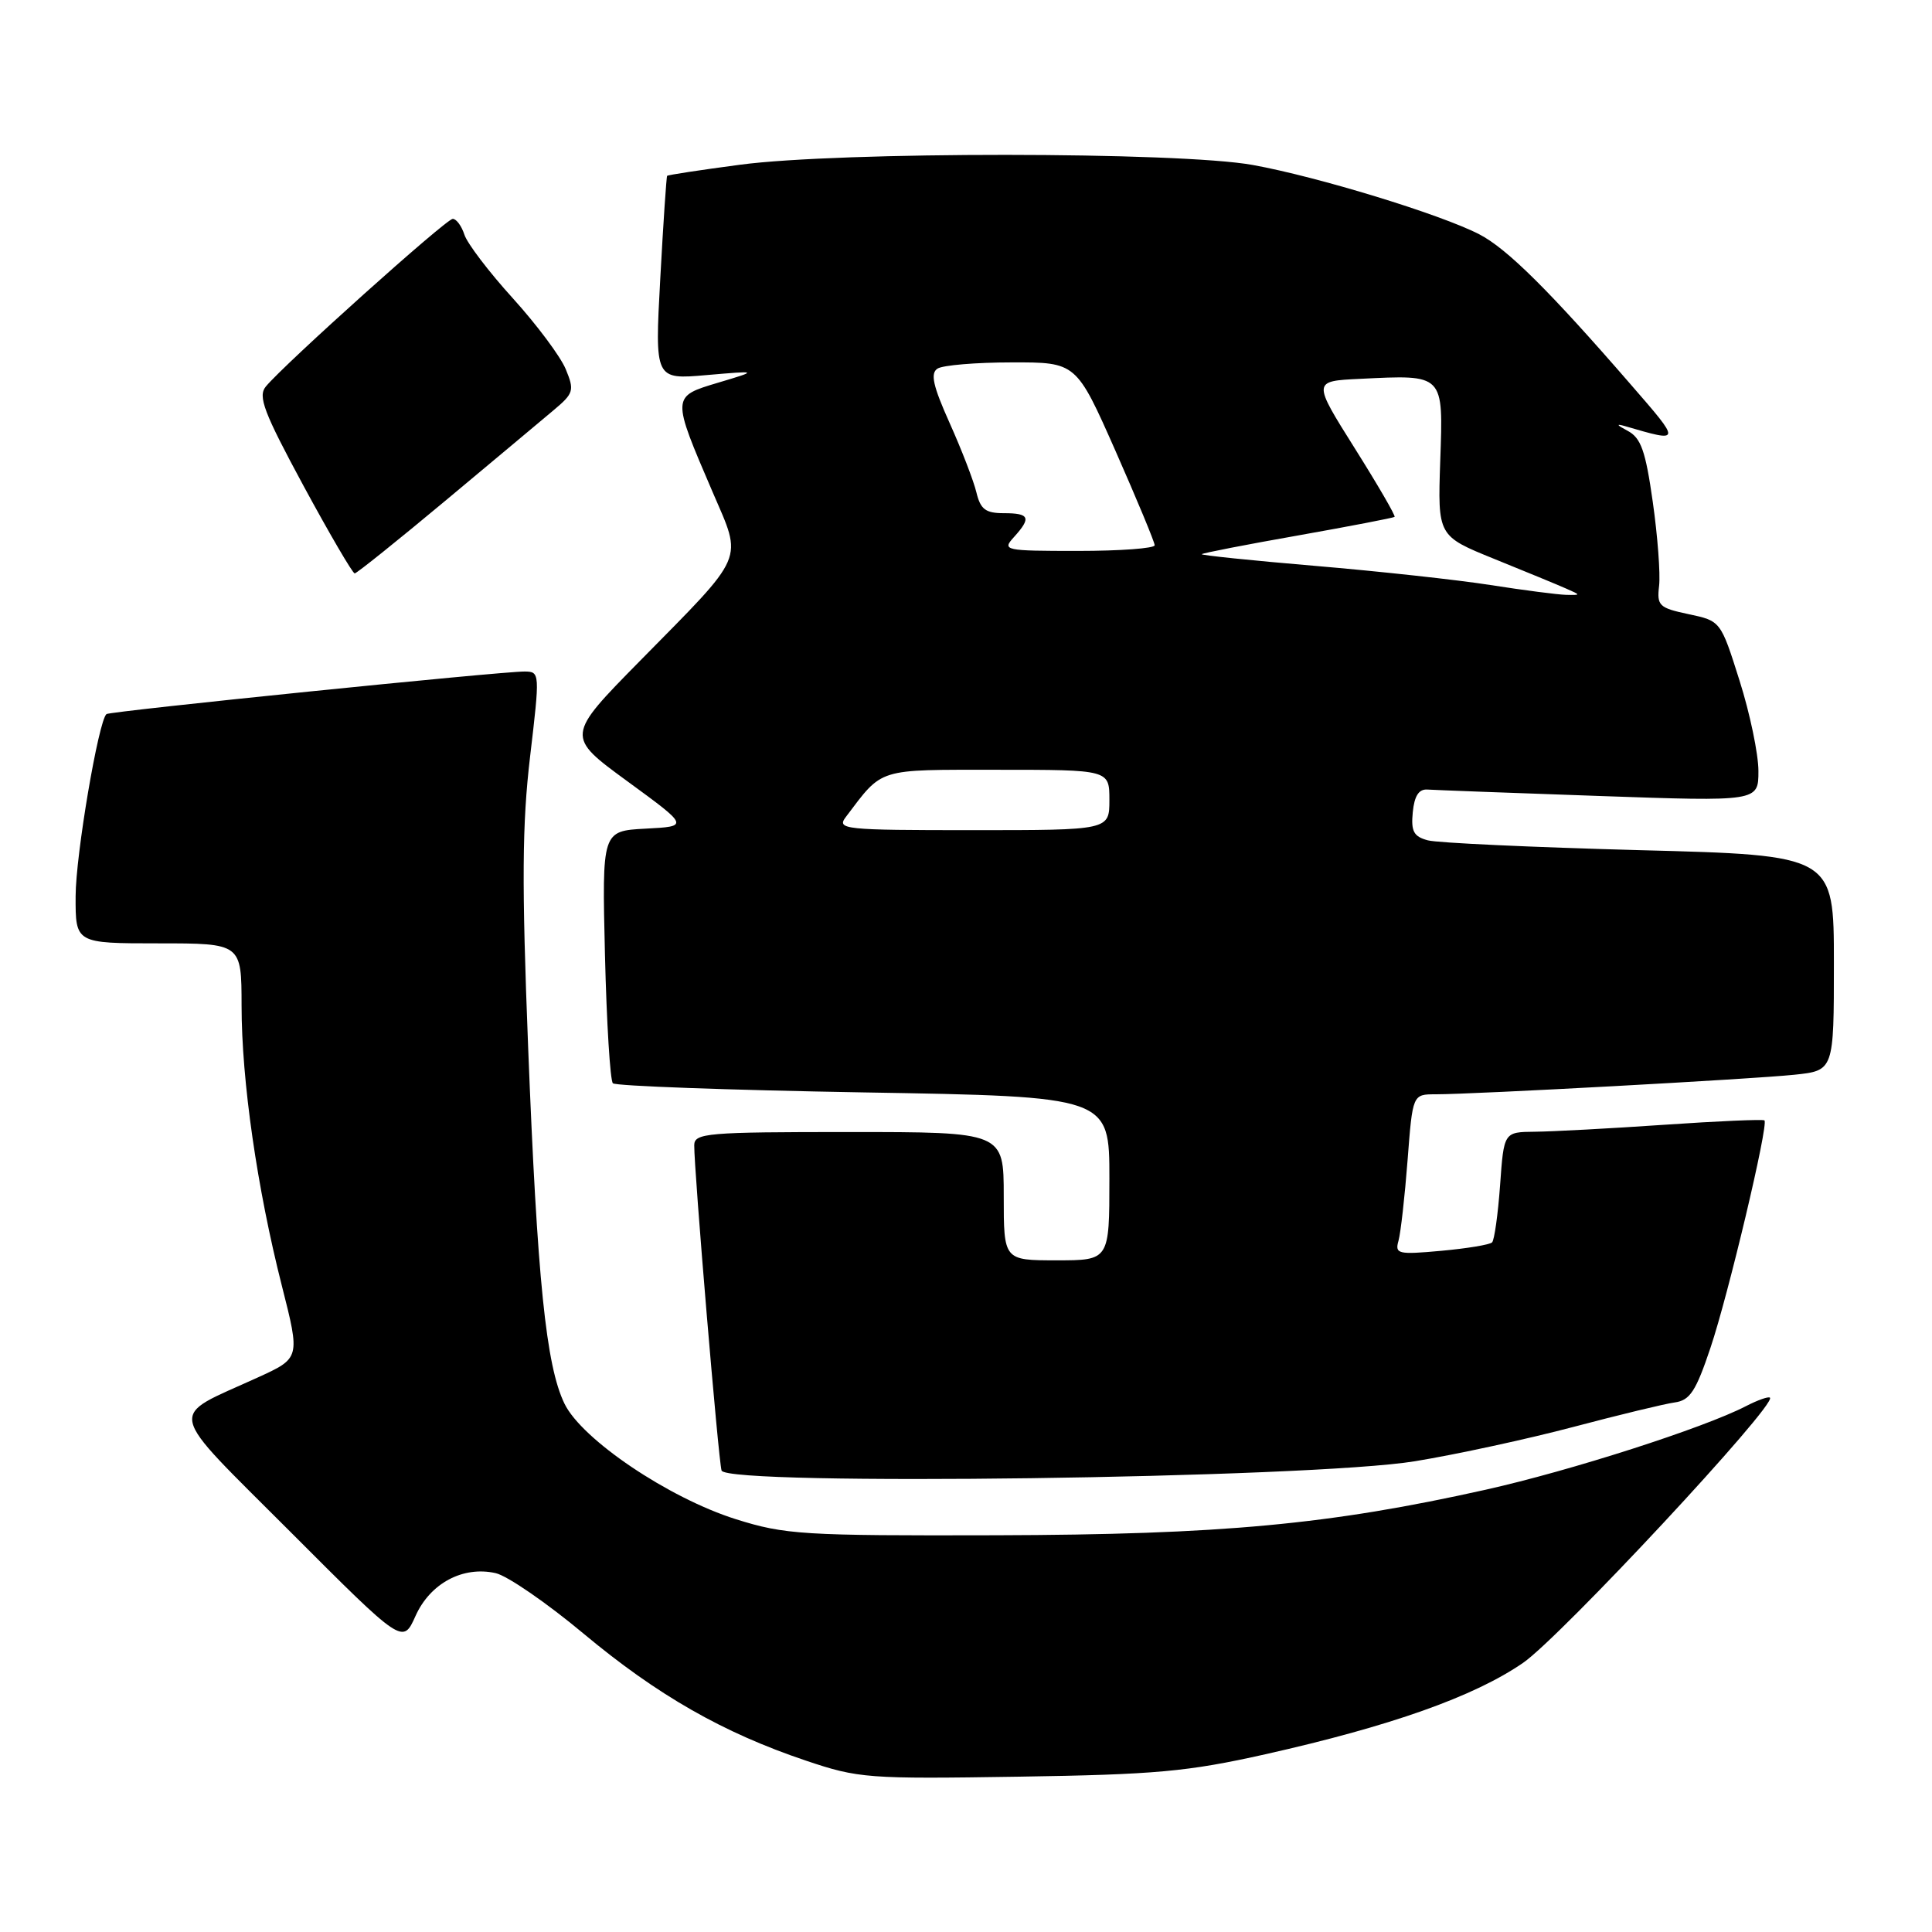 <?xml version="1.0" encoding="UTF-8" standalone="no"?>
<!DOCTYPE svg PUBLIC "-//W3C//DTD SVG 1.1//EN" "http://www.w3.org/Graphics/SVG/1.1/DTD/svg11.dtd" >
<svg xmlns="http://www.w3.org/2000/svg" xmlns:xlink="http://www.w3.org/1999/xlink" version="1.1" viewBox="0 0 256 256">
 <g >
 <path fill="currentColor"
d=" M 167.66 232.45 C 184.27 228.72 195.30 224.82 201.81 220.34 C 206.74 216.95 235.45 186.12 234.53 185.20 C 234.34 185.01 232.90 185.52 231.33 186.33 C 225.76 189.21 208.11 194.88 196.88 197.39 C 176.19 202.01 161.87 203.35 132.00 203.43 C 106.32 203.50 104.04 203.35 97.50 201.30 C 88.60 198.49 77.11 190.75 74.80 186.00 C 72.35 180.96 71.19 169.58 69.98 138.73 C 69.13 117.00 69.18 109.23 70.24 100.25 C 71.55 89.17 71.54 89.00 69.53 88.98 C 66.58 88.94 14.57 94.24 14.11 94.62 C 13.05 95.50 10.03 113.29 10.02 118.75 C 10.00 125.00 10.00 125.00 21.00 125.00 C 32.00 125.00 32.00 125.00 32.01 133.25 C 32.01 143.19 34.07 157.49 37.36 170.42 C 39.78 179.96 39.78 179.96 34.14 182.53 C 22.10 188.03 21.71 186.18 38.55 203.05 C 53.37 217.89 53.37 217.89 55.06 214.12 C 57.00 209.79 61.35 207.47 65.68 208.45 C 67.23 208.80 72.47 212.41 77.32 216.46 C 87.10 224.62 95.80 229.60 106.78 233.29 C 113.74 235.64 114.98 235.73 134.94 235.42 C 153.14 235.14 157.34 234.76 167.66 232.45 Z  M 187.50 193.62 C 193.00 192.72 202.45 190.67 208.50 189.07 C 214.55 187.47 220.59 186.01 221.91 185.83 C 223.92 185.56 224.72 184.34 226.64 178.61 C 229.01 171.58 234.36 149.03 233.80 148.46 C 233.62 148.29 227.64 148.55 220.49 149.04 C 213.35 149.53 205.65 149.94 203.38 149.96 C 199.27 150.00 199.27 150.00 198.77 157.04 C 198.49 160.91 198.01 164.32 197.71 164.62 C 197.41 164.93 194.37 165.43 190.96 165.74 C 185.23 166.26 184.81 166.16 185.31 164.40 C 185.60 163.35 186.14 158.56 186.51 153.75 C 187.18 145.00 187.18 145.00 190.22 145.00 C 195.38 145.00 232.20 142.99 237.75 142.41 C 243.00 141.86 243.00 141.86 243.00 127.59 C 243.00 113.32 243.00 113.32 217.25 112.65 C 203.09 112.27 190.46 111.69 189.20 111.35 C 187.32 110.85 186.95 110.16 187.20 107.62 C 187.41 105.47 188.00 104.54 189.13 104.62 C 190.02 104.68 200.26 105.07 211.88 105.47 C 233.00 106.21 233.00 106.21 233.00 102.16 C 233.00 99.93 231.88 94.54 230.50 90.19 C 228.00 82.28 228.00 82.28 223.75 81.38 C 219.83 80.55 219.53 80.26 219.84 77.62 C 220.02 76.05 219.65 71.05 219.00 66.50 C 218.04 59.72 217.44 58.02 215.66 57.08 C 214.19 56.30 214.09 56.11 215.34 56.47 C 222.82 58.65 222.82 58.70 216.06 50.92 C 205.30 38.51 199.67 32.93 196.00 31.04 C 190.86 28.39 174.62 23.42 166.00 21.86 C 156.23 20.09 111.18 20.07 98.04 21.83 C 92.83 22.52 88.49 23.18 88.40 23.30 C 88.30 23.41 87.89 29.53 87.49 36.90 C 86.76 50.30 86.76 50.30 93.63 49.70 C 100.50 49.11 100.50 49.11 95.18 50.70 C 88.96 52.56 88.96 52.47 94.43 65.21 C 98.41 74.46 98.95 73.20 84.84 87.53 C 74.97 97.56 74.97 97.56 83.14 103.53 C 91.31 109.50 91.31 109.50 85.54 109.80 C 79.77 110.11 79.77 110.11 80.16 126.50 C 80.38 135.52 80.85 143.19 81.21 143.54 C 81.57 143.90 96.52 144.44 114.43 144.75 C 147.00 145.30 147.00 145.30 147.00 156.15 C 147.00 167.00 147.00 167.00 140.00 167.00 C 133.00 167.00 133.00 167.00 133.00 158.50 C 133.00 150.00 133.00 150.00 112.50 150.00 C 93.65 150.00 92.00 150.14 91.99 151.75 C 91.96 155.00 95.19 193.49 95.61 194.85 C 96.24 196.93 173.65 195.90 187.50 193.62 Z  M 59.00 66.36 C 65.33 61.08 71.79 55.67 73.36 54.35 C 76.03 52.11 76.13 51.74 74.96 48.91 C 74.27 47.24 71.12 43.02 67.95 39.52 C 64.78 36.03 61.89 32.23 61.53 31.08 C 61.16 29.94 60.47 29.00 59.99 29.00 C 59.12 29.00 37.68 48.24 35.22 51.22 C 34.15 52.52 34.95 54.62 40.22 64.38 C 43.68 70.77 46.73 75.98 47.00 75.98 C 47.27 75.97 52.67 71.64 59.00 66.36 Z  M 112.08 108.25 C 117.04 101.70 116.08 102.00 132.17 102.00 C 147.00 102.00 147.00 102.00 147.00 106.00 C 147.00 110.00 147.00 110.00 128.88 110.00 C 111.78 110.00 110.83 109.90 112.08 108.25 Z  M 197.50 77.52 C 193.10 76.83 182.63 75.69 174.24 74.98 C 165.84 74.27 159.09 73.57 159.24 73.43 C 159.39 73.28 165.13 72.16 172.00 70.95 C 178.88 69.73 184.63 68.62 184.79 68.49 C 184.95 68.36 182.57 64.26 179.50 59.38 C 173.92 50.50 173.92 50.50 180.18 50.20 C 191.41 49.65 191.24 49.48 190.84 61.05 C 190.50 71.02 190.50 71.02 198.00 74.06 C 202.12 75.73 206.40 77.49 207.50 77.98 C 209.50 78.86 209.50 78.86 207.50 78.82 C 206.40 78.79 201.90 78.21 197.50 77.52 Z  M 134.35 71.17 C 136.68 68.60 136.43 68.00 133.02 68.00 C 130.59 68.00 129.92 67.49 129.38 65.25 C 129.02 63.74 127.43 59.61 125.84 56.07 C 123.62 51.12 123.25 49.46 124.23 48.84 C 124.93 48.39 129.35 48.02 134.05 48.02 C 142.61 48.00 142.61 48.00 147.81 59.75 C 150.66 66.21 153.00 71.84 153.00 72.25 C 153.00 72.66 148.43 73.00 142.85 73.00 C 133.07 73.00 132.75 72.93 134.35 71.17 Z "/>
</g>
</svg>
